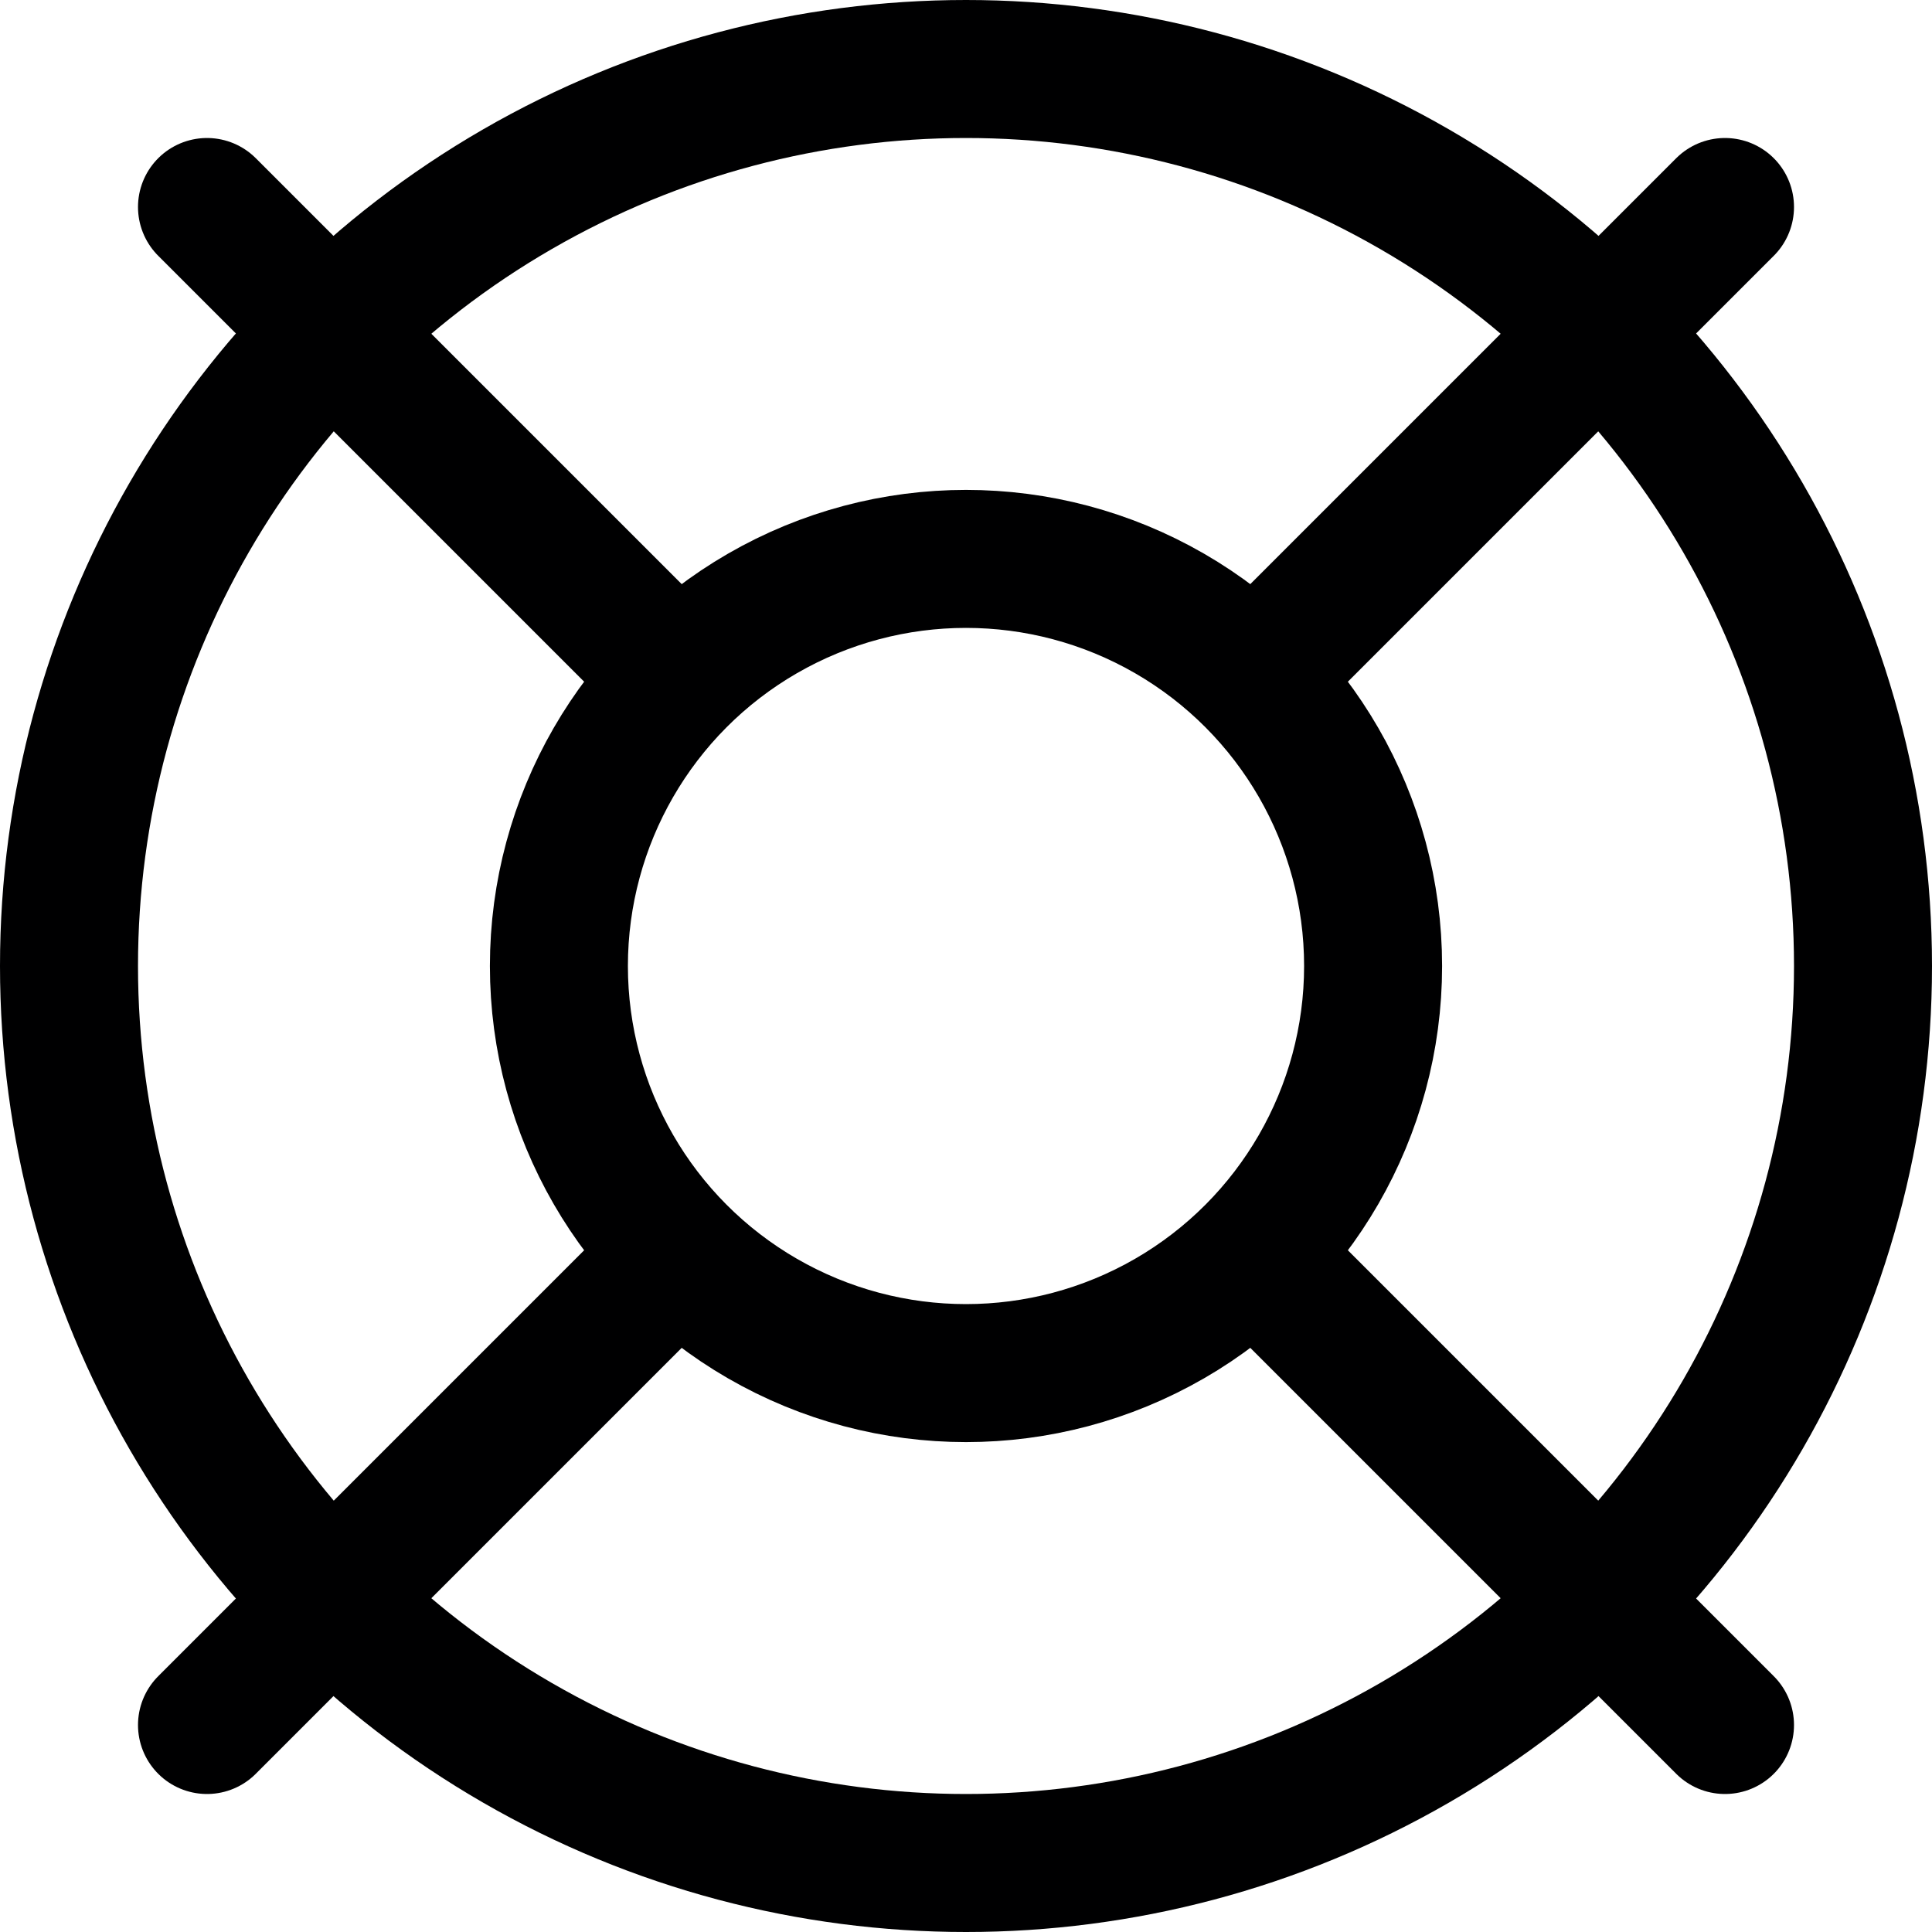 <svg xmlns="http://www.w3.org/2000/svg" viewBox="0 0 14 14">
  <g>
    <line x1="12.5" y1="1.5" x2="9.09" y2="4.91" style="fill: none;stroke: #000001;stroke-linecap: round;stroke-linejoin: round"/>
    <line x1="1.5" y1="1.5" x2="4.91" y2="4.91" style="fill: none;stroke: #000001;stroke-linecap: round;stroke-linejoin: round"/>
    <line x1="1.5" y1="12.5" x2="4.91" y2="9.09" style="fill: none;stroke: #000001;stroke-linecap: round;stroke-linejoin: round"/>
    <line x1="12.5" y1="12.5" x2="9.09" y2="9.09" style="fill: none;stroke: #000001;stroke-linecap: round;stroke-linejoin: round"/>
    <circle cx="7" cy="7" r="6.5" style="fill: none;stroke: #000001;stroke-linecap: round;stroke-linejoin: round"/>
    <circle cx="7" cy="7" r="2.95" style="fill: none;stroke: #000001;stroke-linecap: round;stroke-linejoin: round"/>
  </g>
</svg>
